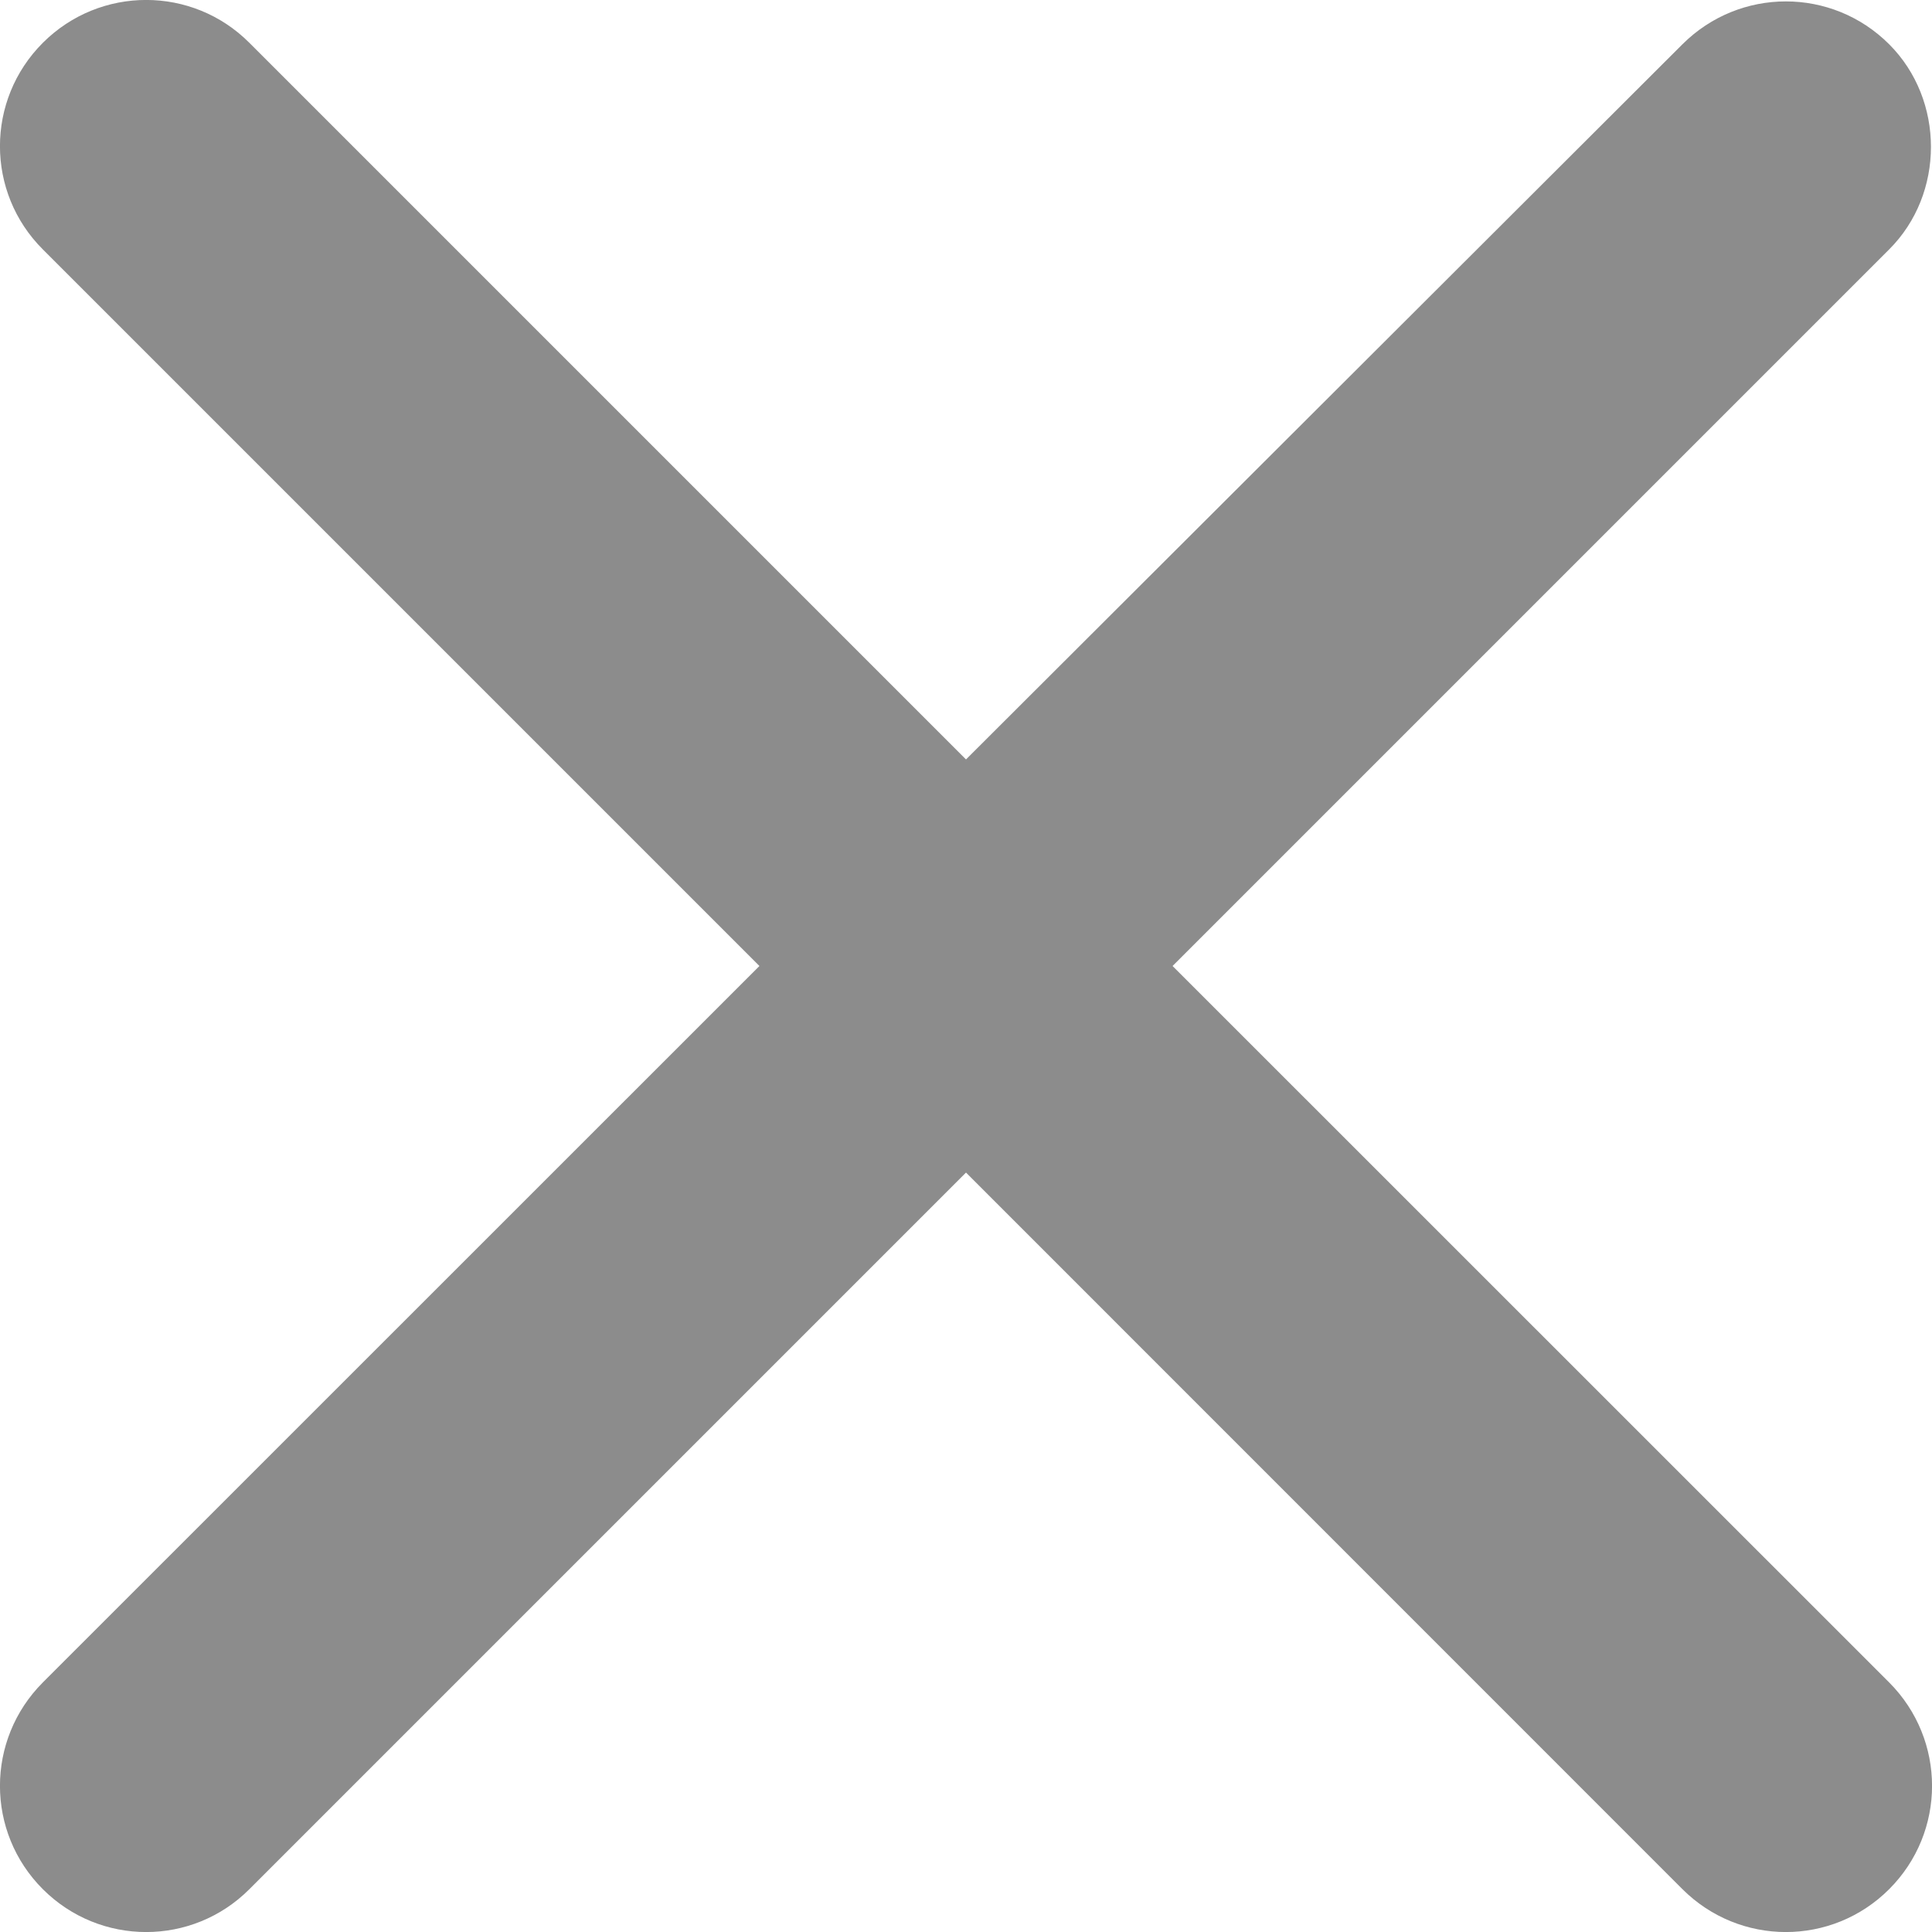 <svg width="12" height="12" viewBox="0 0 12 12" fill="none" xmlns="http://www.w3.org/2000/svg">
<path fill-rule="evenodd" clip-rule="evenodd" d="M11.734 0.275C11.379 -0.08 10.806 -0.08 10.45 0.275L6 4.717L1.549 0.266C1.195 -0.089 0.621 -0.089 0.266 0.266C-0.089 0.621 -0.089 1.195 0.266 1.549L4.717 6L0.266 10.45C-0.089 10.806 -0.089 11.379 0.266 11.734C0.621 12.089 1.195 12.089 1.549 11.734L6 7.283L10.45 11.734C10.806 12.089 11.379 12.089 11.734 11.734C12.089 11.379 12.089 10.806 11.734 10.45L7.283 6L11.734 1.549C12.08 1.204 12.08 0.621 11.734 0.275Z" fill="#8C8C8C"/>
</svg>
